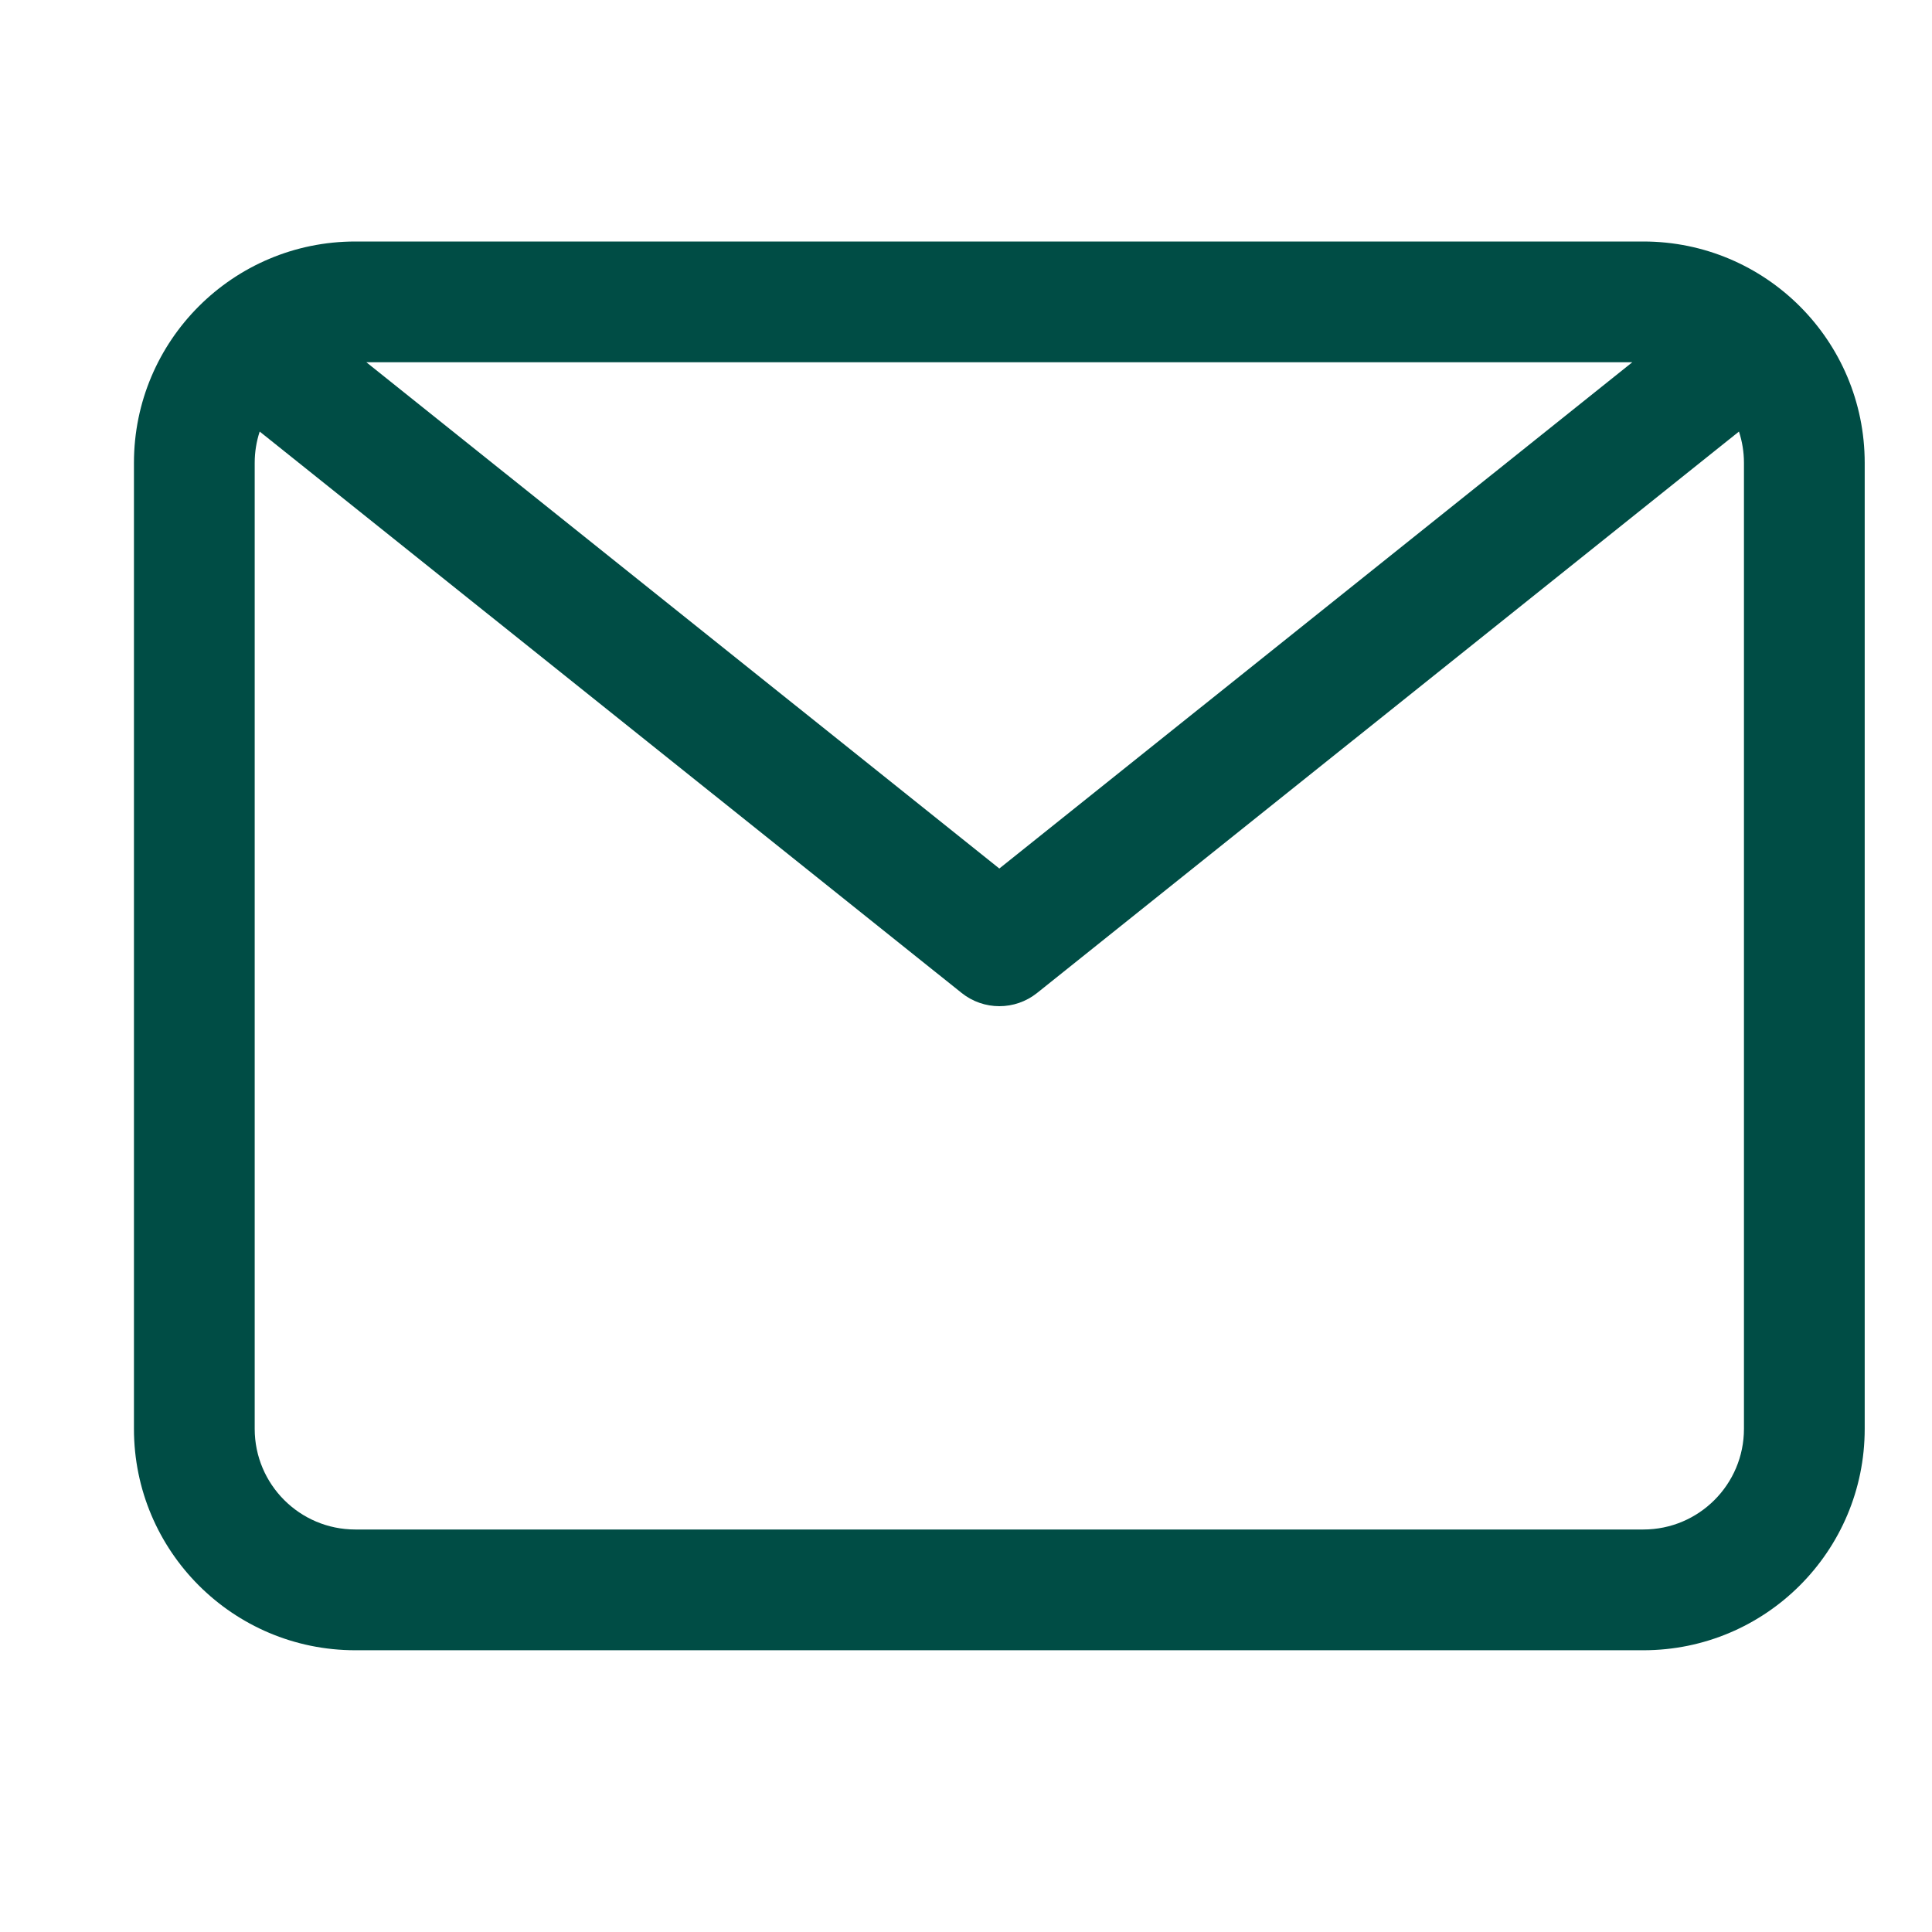 <svg width="24" height="24" viewBox="0 0 24 24" fill="none" xmlns="http://www.w3.org/2000/svg">
<path fill-rule="evenodd" clip-rule="evenodd" d="M20.414 3C21.933 3 23.164 4.231 23.164 5.75V17.75C23.164 19.269 21.933 20.5 20.414 20.5H4.414C2.895 20.5 1.664 19.269 1.664 17.75V5.75C1.664 4.231 2.895 3 4.414 3H20.414ZM3.164 5.75C3.164 5.614 3.186 5.483 3.226 5.361L11.946 12.335C12.22 12.554 12.609 12.554 12.883 12.335L21.602 5.361C21.642 5.483 21.664 5.614 21.664 5.75V17.75C21.664 18.44 21.104 19 20.414 19H4.414C3.724 19 3.164 18.44 3.164 17.75V5.75ZM12.414 10.789L4.551 4.5H20.277L12.414 10.789Z" fill="#004D45"/>
</svg>
